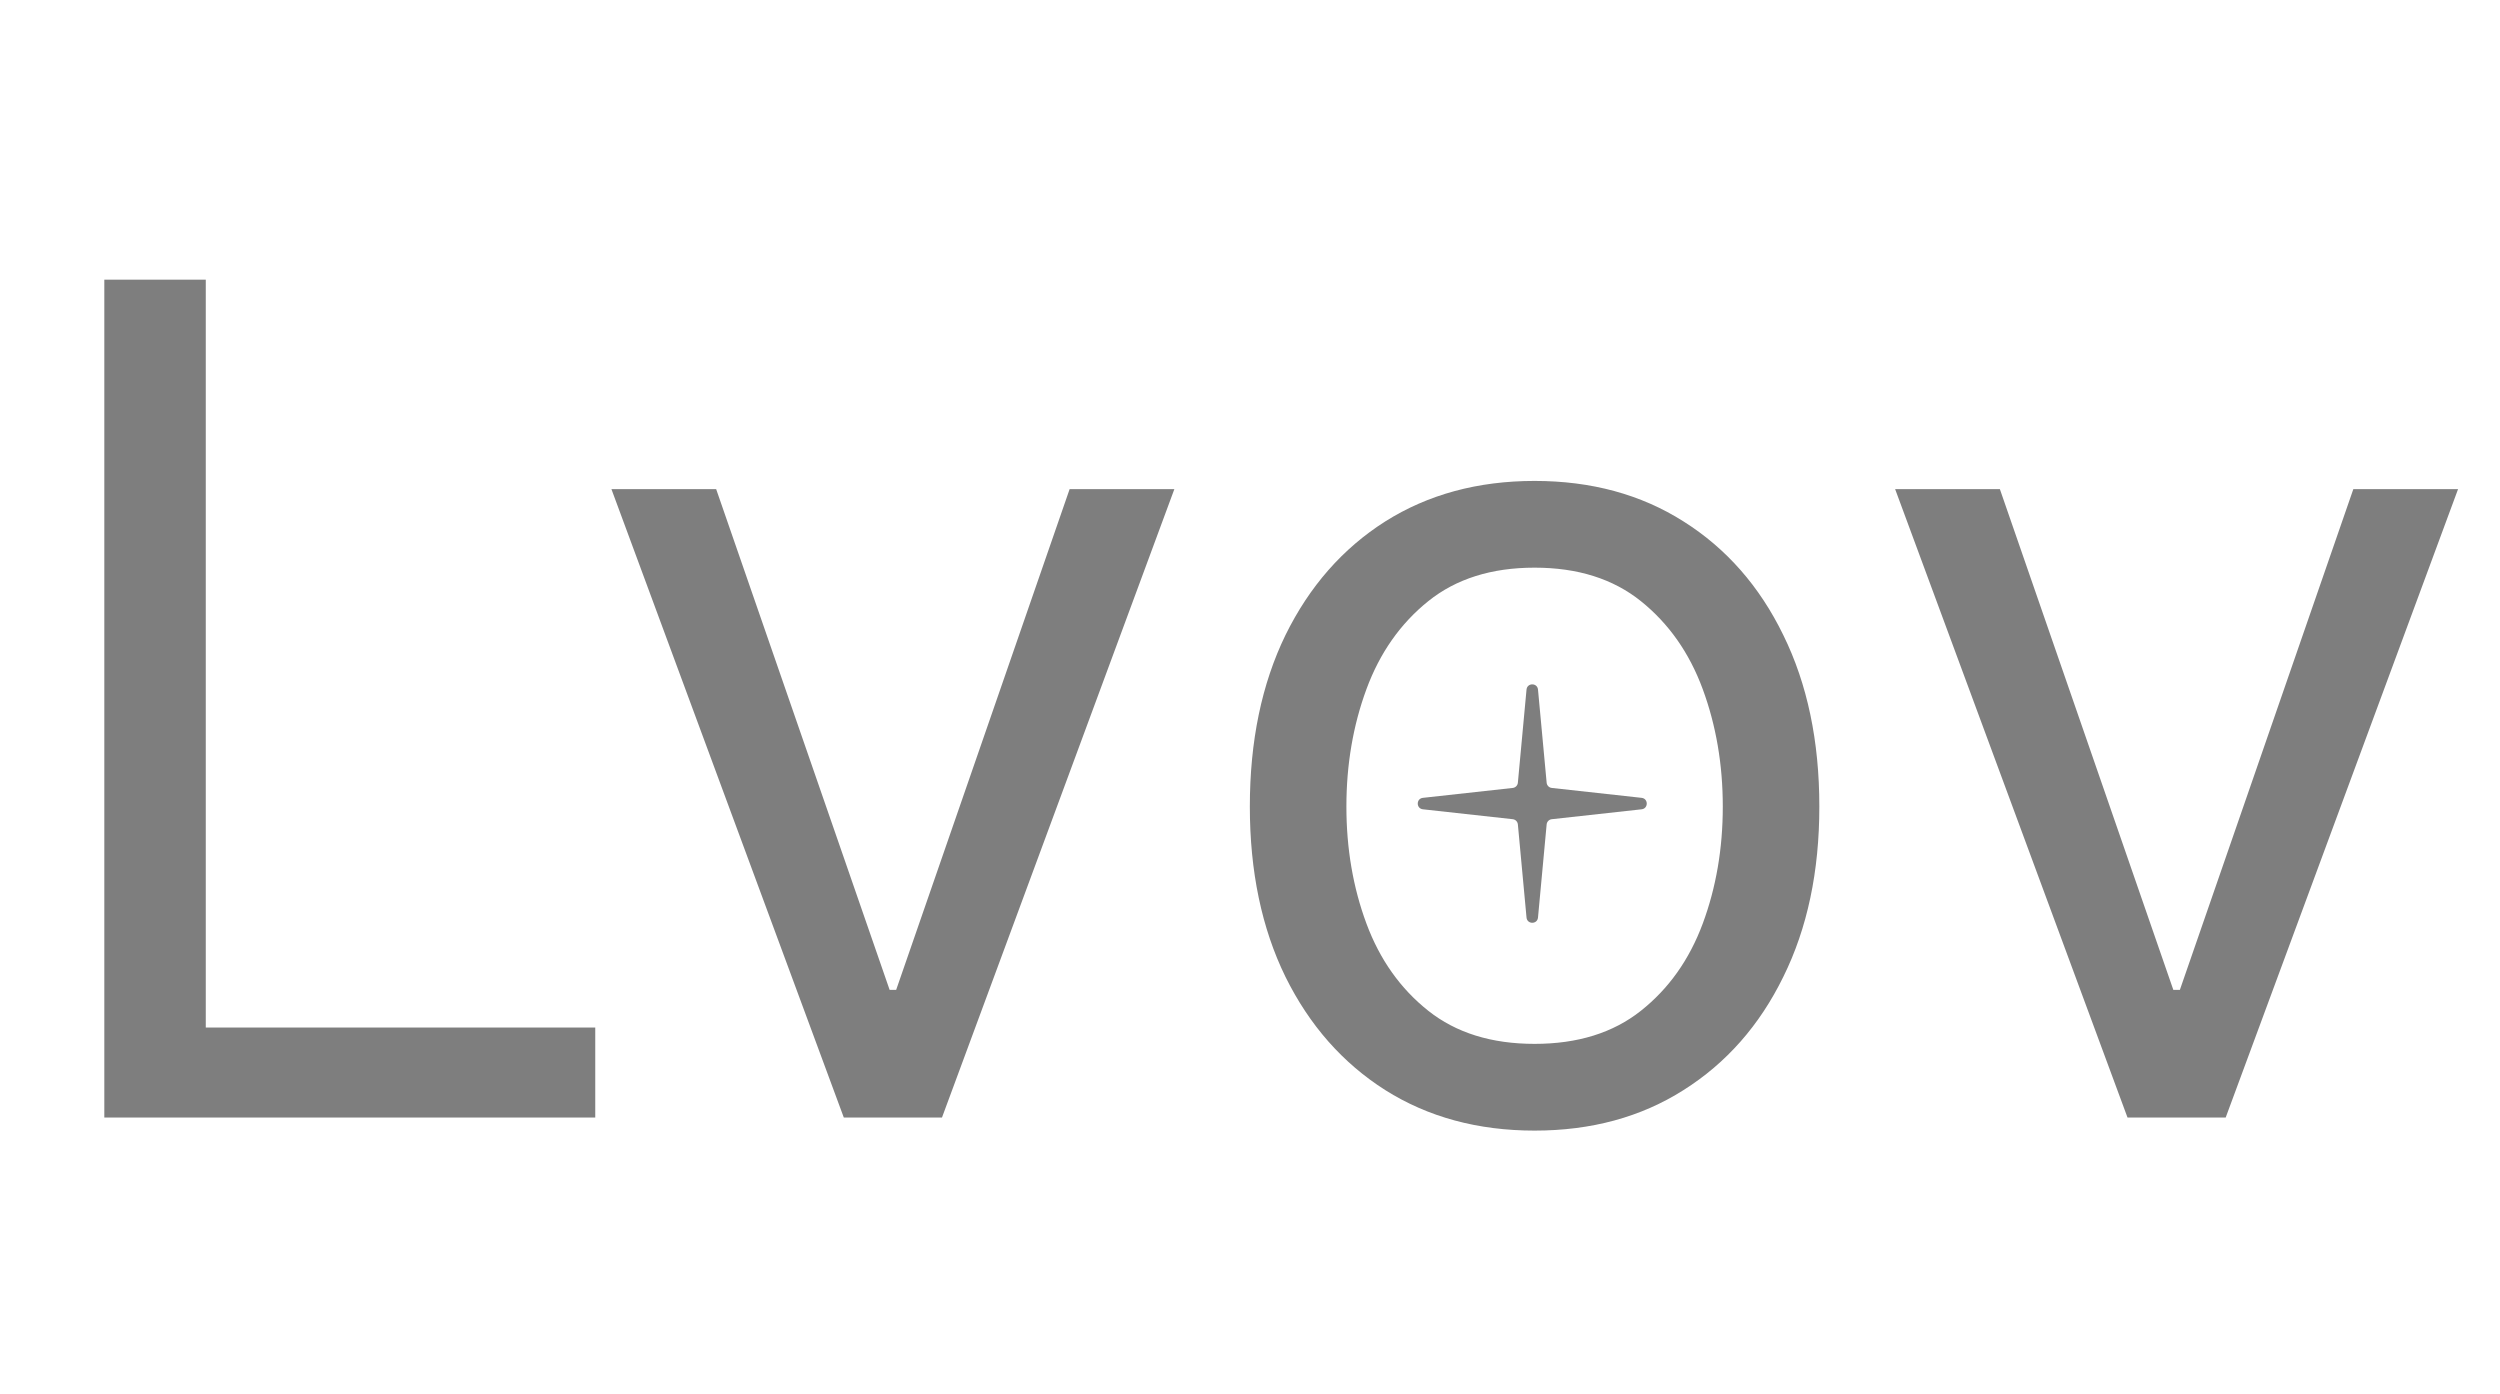 <svg width="434" height="242" viewBox="0 0 434 242" fill="none" xmlns="http://www.w3.org/2000/svg">
<path d="M18.11 194V48.545H35.723V178.375H103.337V194H18.11ZM203.87 84.909L163.529 194H146.483L106.142 84.909H124.324L154.438 171.841H155.574L185.688 84.909H203.87ZM266.405 196.273C256.557 196.273 247.916 193.929 240.482 189.241C233.096 184.554 227.319 177.996 223.152 169.568C219.033 161.14 216.973 151.292 216.973 140.023C216.973 128.659 219.033 118.74 223.152 110.264C227.319 101.789 233.096 95.207 240.482 90.52C247.916 85.832 256.557 83.489 266.405 83.489C276.254 83.489 284.871 85.832 292.257 90.52C299.691 95.207 305.468 101.789 309.587 110.264C313.754 118.74 315.837 128.659 315.837 140.023C315.837 151.292 313.754 161.14 309.587 169.568C305.468 177.996 299.691 184.554 292.257 189.241C284.871 193.929 276.254 196.273 266.405 196.273ZM266.405 181.216C273.886 181.216 280.042 179.298 284.871 175.463C289.701 171.628 293.275 166.585 295.596 160.335C297.916 154.085 299.076 147.314 299.076 140.023C299.076 132.731 297.916 125.937 295.596 119.639C293.275 113.342 289.701 108.252 284.871 104.369C280.042 100.487 273.886 98.546 266.405 98.546C258.924 98.546 252.769 100.487 247.939 104.369C243.11 108.252 239.535 113.342 237.215 119.639C234.895 125.937 233.735 132.731 233.735 140.023C233.735 147.314 234.895 154.085 237.215 160.335C239.535 166.585 243.11 171.628 247.939 175.463C252.769 179.298 258.924 181.216 266.405 181.216ZM426.721 84.909L386.38 194H369.335L328.994 84.909H347.176L377.289 171.841H378.426L408.539 84.909H426.721Z" fill="#7E7E7E"/>
<path d="M265.004 119.714C265.117 118.504 266.883 118.504 266.996 119.714L268.498 135.884C268.542 136.357 268.913 136.734 269.385 136.786L284.986 138.506C286.173 138.637 286.173 140.363 284.986 140.494L269.385 142.214C268.913 142.266 268.542 142.643 268.498 143.116L266.996 159.286C266.883 160.496 265.117 160.496 265.004 159.286L263.502 143.116C263.458 142.643 263.087 142.266 262.615 142.214L247.014 140.494C245.827 140.363 245.827 138.637 247.014 138.506L262.615 136.786C263.087 136.734 263.458 136.357 263.502 135.884L265.004 119.714Z" fill="#7E7E7E"/>
</svg>
